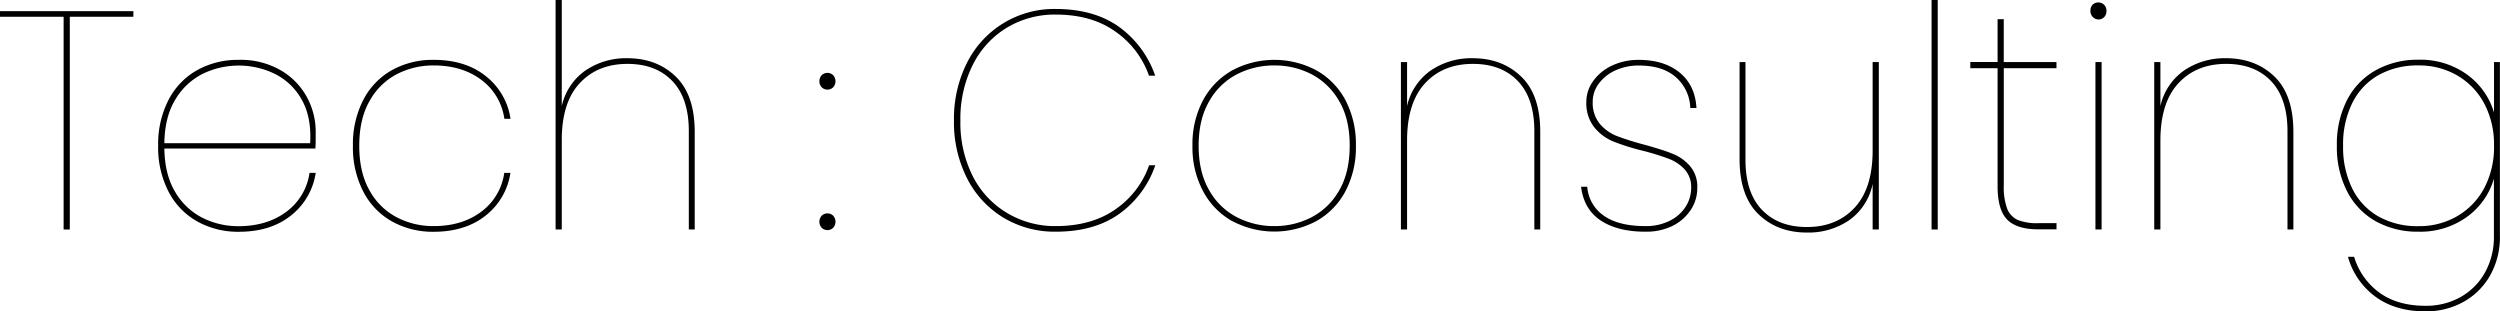 <svg xmlns="http://www.w3.org/2000/svg" viewBox="0 0 809.94 100.88"><title>svgAsset 2techconsulting1</title><g id="Layer_2" data-name="Layer 2"><g id="Layer_1-2" data-name="Layer 1"><path d="M43.21,3.62V5.43H22.61V74.35h-2V5.43H0V3.62Z"/><path d="M92.74,68.63A18.94,18.94,0,0,0,100.28,56h2a21.56,21.56,0,0,1-8,13.81q-6.58,5.28-16.93,5.28A27.11,27.11,0,0,1,63.9,71.74a23.24,23.24,0,0,1-9.29-9.64,31.18,31.18,0,0,1-3.37-14.88,31.17,31.17,0,0,1,3.37-14.87,23.24,23.24,0,0,1,9.29-9.64,27.11,27.11,0,0,1,13.47-3.32,25.89,25.89,0,0,1,13.56,3.37,22.45,22.45,0,0,1,8.49,8.69,23.4,23.4,0,0,1,2.86,11.25c0,2.41,0,4.22-.1,5.43H53.25q.11,8.34,3.47,14a21.58,21.58,0,0,0,8.79,8.39,25.78,25.78,0,0,0,11.86,2.76Q86.51,73.25,92.74,68.63ZM65.51,24a21.58,21.58,0,0,0-8.79,8.39q-3.37,5.64-3.47,14h47.23q.49-8.34-2.67-14A20.3,20.3,0,0,0,89.17,24a26.73,26.73,0,0,0-23.66,0Z"/><path d="M117.71,32.35A23.24,23.24,0,0,1,127,22.71a27.11,27.11,0,0,1,13.47-3.32q10.34,0,16.93,5.28a21.56,21.56,0,0,1,8,13.81h-2a18.9,18.9,0,0,0-7.53-12.66q-6.24-4.62-15.37-4.62a25.61,25.61,0,0,0-12,2.86,21.51,21.51,0,0,0-8.79,8.7q-3.32,5.82-3.32,14.46t3.32,14.47a21.42,21.42,0,0,0,8.79,8.69,25.5,25.5,0,0,0,12,2.87q9.14,0,15.37-4.62A18.9,18.9,0,0,0,163.37,56h2a21.56,21.56,0,0,1-8,13.81q-6.59,5.28-16.93,5.28A27.11,27.11,0,0,1,127,71.74a23.24,23.24,0,0,1-9.29-9.64,31.18,31.18,0,0,1-3.37-14.88A31.17,31.17,0,0,1,117.71,32.35Z"/><path d="M218.94,24.82q6.12,5.92,6.13,17.88V74.35h-1.91V42.5q0-10.65-5.33-16.23T203.26,20.7q-9.64,0-15.47,6.28T182,45.52V74.35h-2V0h2V34.36a19.12,19.12,0,0,1,7.64-11.5,23.35,23.35,0,0,1,13.66-4Q212.82,18.89,218.94,24.82Z"/><path d="M266.21,28.28a2.92,2.92,0,0,1,0-3.91,2.66,2.66,0,0,1,3.72,0,2.92,2.92,0,0,1,0,3.91,2.66,2.66,0,0,1-3.72,0Zm0,45.52a2.94,2.94,0,0,1,0-3.92,2.68,2.68,0,0,1,3.72,0,2.94,2.94,0,0,1,0,3.92,2.68,2.68,0,0,1-3.72,0Z"/><path d="M313.28,20.35A31.55,31.55,0,0,1,342,2.91q12.36,0,20.45,5.73a32.55,32.55,0,0,1,11.8,15.88h-2a29.27,29.27,0,0,0-11-14.37Q353.57,4.72,342,4.72a30.14,30.14,0,0,0-15.67,4.17,29.37,29.37,0,0,0-11.11,12,38.88,38.88,0,0,0-4.07,18.24,38.33,38.33,0,0,0,4.07,18.08A29.27,29.27,0,0,0,326.4,69.08,30.22,30.22,0,0,0,342,73.25q11.55,0,19.29-5.38a28.93,28.93,0,0,0,11-14.32h2a32.23,32.23,0,0,1-11.8,15.83q-8.09,5.69-20.45,5.68a32.14,32.14,0,0,1-17-4.57,31.51,31.51,0,0,1-11.76-12.77,40.1,40.1,0,0,1-4.22-18.63A40.35,40.35,0,0,1,313.28,20.35Z"/><path d="M399.29,71.69A24.09,24.09,0,0,1,389.8,62a30.17,30.17,0,0,1-3.47-14.82A30.23,30.23,0,0,1,389.8,32.4a24.13,24.13,0,0,1,9.49-9.64,29,29,0,0,1,27.13,0,23.84,23.84,0,0,1,9.45,9.64,30.66,30.66,0,0,1,3.41,14.82A30.61,30.61,0,0,1,435.87,62a23.81,23.81,0,0,1-9.45,9.65,29,29,0,0,1-27.13,0Zm25.63-1.31a22,22,0,0,0,8.94-8.69q3.4-5.82,3.41-14.47t-3.41-14.46a22.09,22.09,0,0,0-8.94-8.7,26,26,0,0,0-12.06-2.86,26.23,26.23,0,0,0-12.11,2.86,21.85,21.85,0,0,0-9,8.75q-3.42,5.86-3.42,14.41t3.42,14.42a21.76,21.76,0,0,0,9,8.74,26.11,26.11,0,0,0,12.11,2.87A25.85,25.85,0,0,0,424.92,70.38Z"/><path d="M492.84,24.82Q499,30.74,499,42.7V74.35h-1.91V42.5q0-10.65-5.33-16.23T477.16,20.7q-9.65,0-15.47,6.28t-5.83,18.54V74.35h-2V20.1h2V34.36a19.12,19.12,0,0,1,7.64-11.5,23.35,23.35,0,0,1,13.66-4Q486.71,18.89,492.84,24.82Z"/><path d="M518.61,71.44q-5.48-3.61-6.38-10.95h2a12.43,12.43,0,0,0,5.38,9.39q4.77,3.38,13.51,3.37a17,17,0,0,0,7.79-1.71A12.83,12.83,0,0,0,546.09,67a11.33,11.33,0,0,0,1.81-6.18,8.42,8.42,0,0,0-2.06-5.88,13.48,13.48,0,0,0-5.13-3.47,80.18,80.18,0,0,0-8.38-2.61,73.41,73.41,0,0,1-9.6-3,15.76,15.76,0,0,1-6.23-4.62A12.57,12.57,0,0,1,513.94,33a11.37,11.37,0,0,1,2.21-6.74,15.52,15.52,0,0,1,6.08-5,19.79,19.79,0,0,1,8.69-1.86q8.24,0,13.26,4.12T549.61,35h-2a13.77,13.77,0,0,0-4.57-9.9q-4.28-3.87-12.11-3.87a17.78,17.78,0,0,0-7.64,1.61,13.51,13.51,0,0,0-5.37,4.32A9.74,9.74,0,0,0,516,33a10.63,10.63,0,0,0,2.31,7.13,13.93,13.93,0,0,0,5.68,4,89.4,89.4,0,0,0,9,2.81c3.82,1.08,6.81,2,9,2.92a14.26,14.26,0,0,1,5.58,4,10.26,10.26,0,0,1,2.31,7,12.7,12.7,0,0,1-2.21,7.28,15.15,15.15,0,0,1-6,5.13A19.25,19.25,0,0,1,533,75.06Q524.09,75.06,518.61,71.44Z"/><path d="M608.69,20.1V74.35h-2V59.58a19,19,0,0,1-7.59,11.76,23.39,23.39,0,0,1-13.71,4q-9.55,0-15.68-5.93t-6.13-17.89V20.1h1.91V51.75q0,10.65,5.33,16.22t14.57,5.58q9.64,0,15.47-6.28t5.83-18.54V20.1Z"/><path d="M627.78,0V74.35h-2V0Z"/><path d="M649.18,22.1v38a20.21,20.21,0,0,0,1.1,7.53,6.65,6.65,0,0,0,3.52,3.67,17.32,17.32,0,0,0,6.73,1h5.73v2h-5.93q-7,0-10.1-3.21t-3.06-11v-38h-8.84v-2h8.84V6.23h2V20.1h17.08v2Z"/><path d="M678,5.48a2.68,2.68,0,0,1-.75-2,2.65,2.65,0,0,1,.75-2A2.53,2.53,0,0,1,679.82.8a2.5,2.5,0,0,1,1.86.76,2.65,2.65,0,0,1,.76,2,2.68,2.68,0,0,1-.76,2,2.53,2.53,0,0,1-1.86.75A2.56,2.56,0,0,1,678,5.48Zm2.87,14.62V74.35h-2V20.1Z"/><path d="M736.89,24.82Q743,30.74,743,42.7V74.35h-1.91V42.5q0-10.65-5.32-16.23T721.22,20.7q-9.65,0-15.47,6.28t-5.83,18.54V74.35h-2V20.1h2V34.36a19.15,19.15,0,0,1,7.63-11.5,23.39,23.39,0,0,1,13.67-4Q730.76,18.89,736.89,24.82Z"/><path d="M799.34,24.21A23.26,23.26,0,0,1,808,36.47V20.1h1.91V76.36a25.2,25.2,0,0,1-3.31,13.12,22.41,22.41,0,0,1-8.8,8.49,25,25,0,0,1-11.9,2.91q-9.85,0-16.33-4.77a24.07,24.07,0,0,1-8.89-12.91h2a22.16,22.16,0,0,0,8.19,11.6q5.87,4.28,15,4.27a22.69,22.69,0,0,0,11.25-2.81,20.61,20.61,0,0,0,7.94-7.94,23.81,23.81,0,0,0,2.91-12V57.88a23.17,23.17,0,0,1-8.69,12.35,25.72,25.72,0,0,1-15.82,4.83,27.71,27.71,0,0,1-13.77-3.37A23.13,23.13,0,0,1,760.41,62a31.29,31.29,0,0,1-3.32-14.82,31.34,31.34,0,0,1,3.32-14.82,23.16,23.16,0,0,1,9.34-9.64,27.71,27.71,0,0,1,13.77-3.37A25.78,25.78,0,0,1,799.34,24.21Zm5.53,9.4a23,23,0,0,0-8.74-9.14,24.49,24.49,0,0,0-12.61-3.27,25.67,25.67,0,0,0-12.92,3.12,21.15,21.15,0,0,0-8.49,9,30.13,30.13,0,0,0-3,13.91,30.15,30.15,0,0,0,3,13.92,21.15,21.15,0,0,0,8.49,9,25.67,25.67,0,0,0,12.92,3.12A24.49,24.49,0,0,0,796.13,70a23,23,0,0,0,8.74-9.14A28.3,28.3,0,0,0,808,47.22,28.28,28.28,0,0,0,804.87,33.61Z"/></g></g></svg>